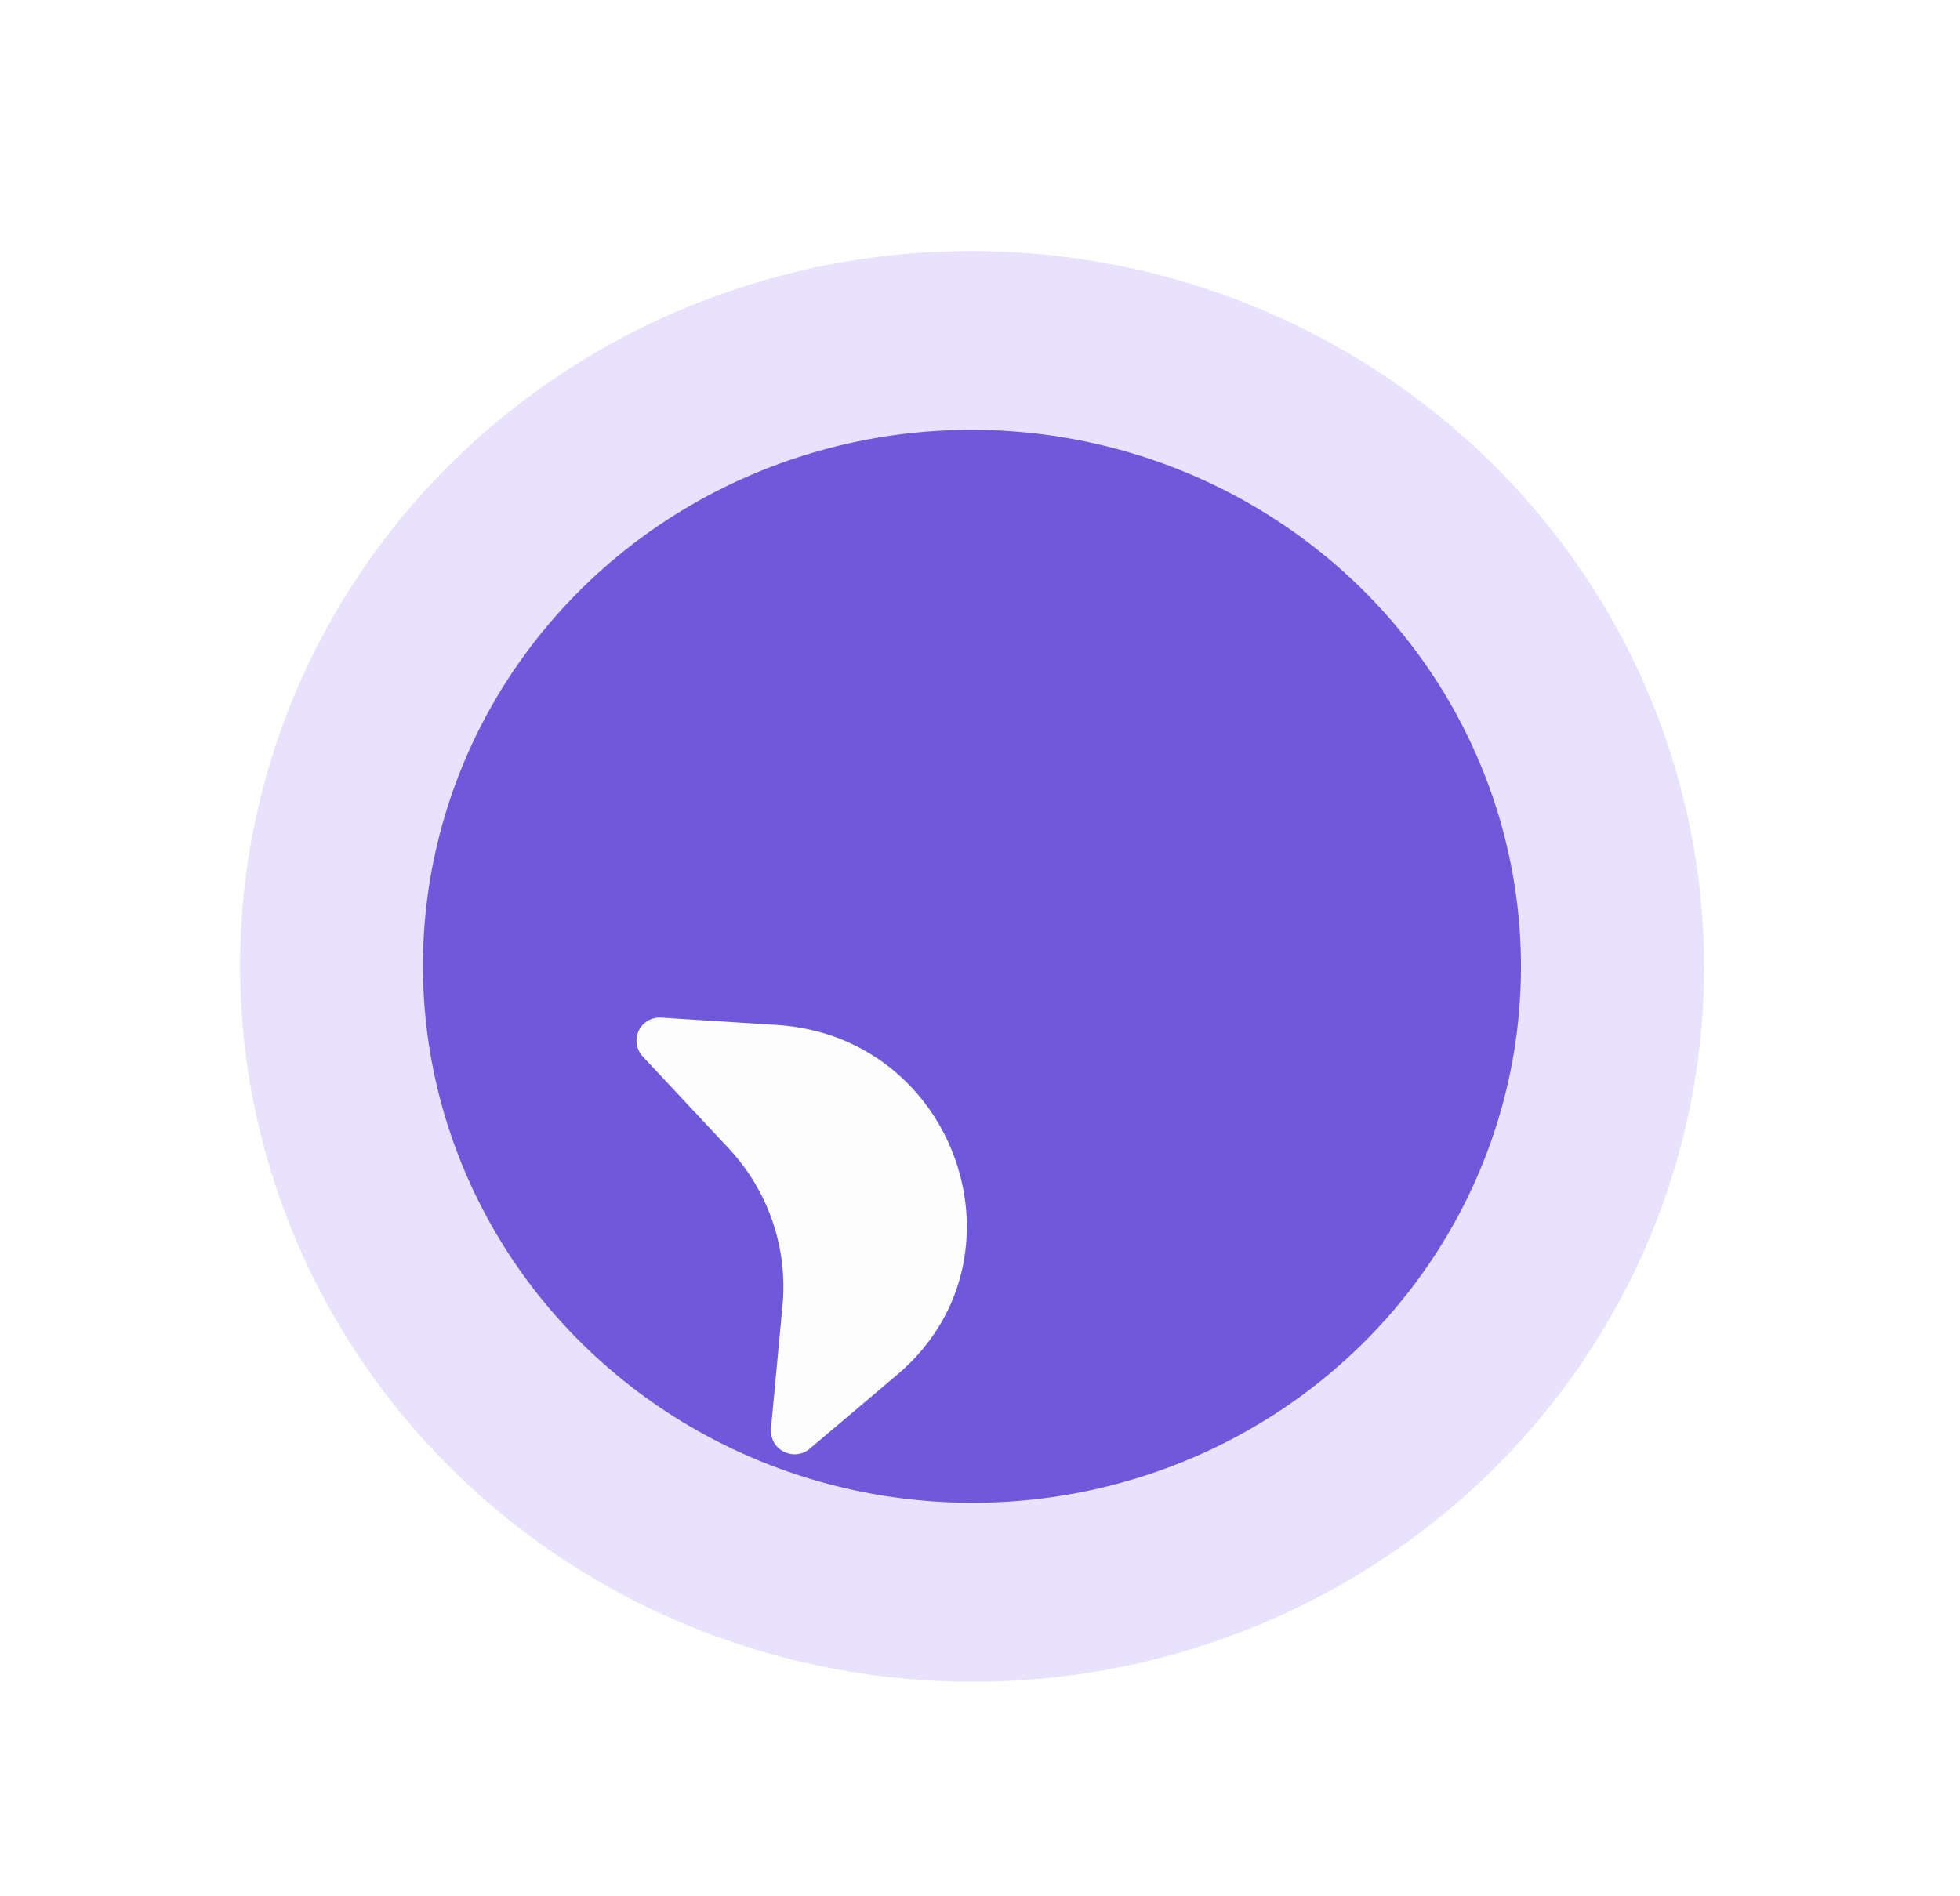 <svg width="31" height="30" viewBox="0 0 31 30" fill="none" xmlns="http://www.w3.org/2000/svg">
<ellipse cx="11.341" cy="11.549" rx="11.341" ry="11.549" transform="matrix(0.326 0.946 -0.95 0.312 22.649 0.957)" fill="#C6B8FB" fill-opacity="0.4"/>
<ellipse cx="8.505" cy="8.662" rx="8.505" ry="8.662" transform="matrix(0.326 0.946 -0.95 0.312 20.829 4.539)" fill="#6F59DA"/>
<g filter="url(#filter0_d_816_19064)">
<path d="M14.191 18.756C16.349 16.93 15.134 13.402 12.285 13.223L10.457 13.107C10.31 13.098 10.172 13.176 10.106 13.306C10.037 13.443 10.061 13.61 10.167 13.723L11.522 15.172C12.151 15.844 12.462 16.748 12.377 17.655L12.194 19.609C12.18 19.762 12.263 19.91 12.403 19.977C12.537 20.042 12.695 20.023 12.806 19.928L14.191 18.756Z" fill="#FDFDFD"/>
</g>
<defs>
<filter id="filter0_d_816_19064" x="7.075" y="13.107" width="11.208" height="12.892" filterUnits="userSpaceOnUse" color-interpolation-filters="sRGB">
<feFlood flood-opacity="0" result="BackgroundImageFix"/>
<feColorMatrix in="SourceAlpha" type="matrix" values="0 0 0 0 0 0 0 0 0 0 0 0 0 0 0 0 0 0 127 0" result="hardAlpha"/>
<feOffset dy="2.992"/>
<feGaussianBlur stdDeviation="1.496"/>
<feComposite in2="hardAlpha" operator="out"/>
<feColorMatrix type="matrix" values="0 0 0 0 0 0 0 0 0 0 0 0 0 0 0 0 0 0 0.25 0"/>
<feBlend mode="normal" in2="BackgroundImageFix" result="effect1_dropShadow_816_19064"/>
<feBlend mode="normal" in="SourceGraphic" in2="effect1_dropShadow_816_19064" result="shape"/>
</filter>
</defs>
</svg>

